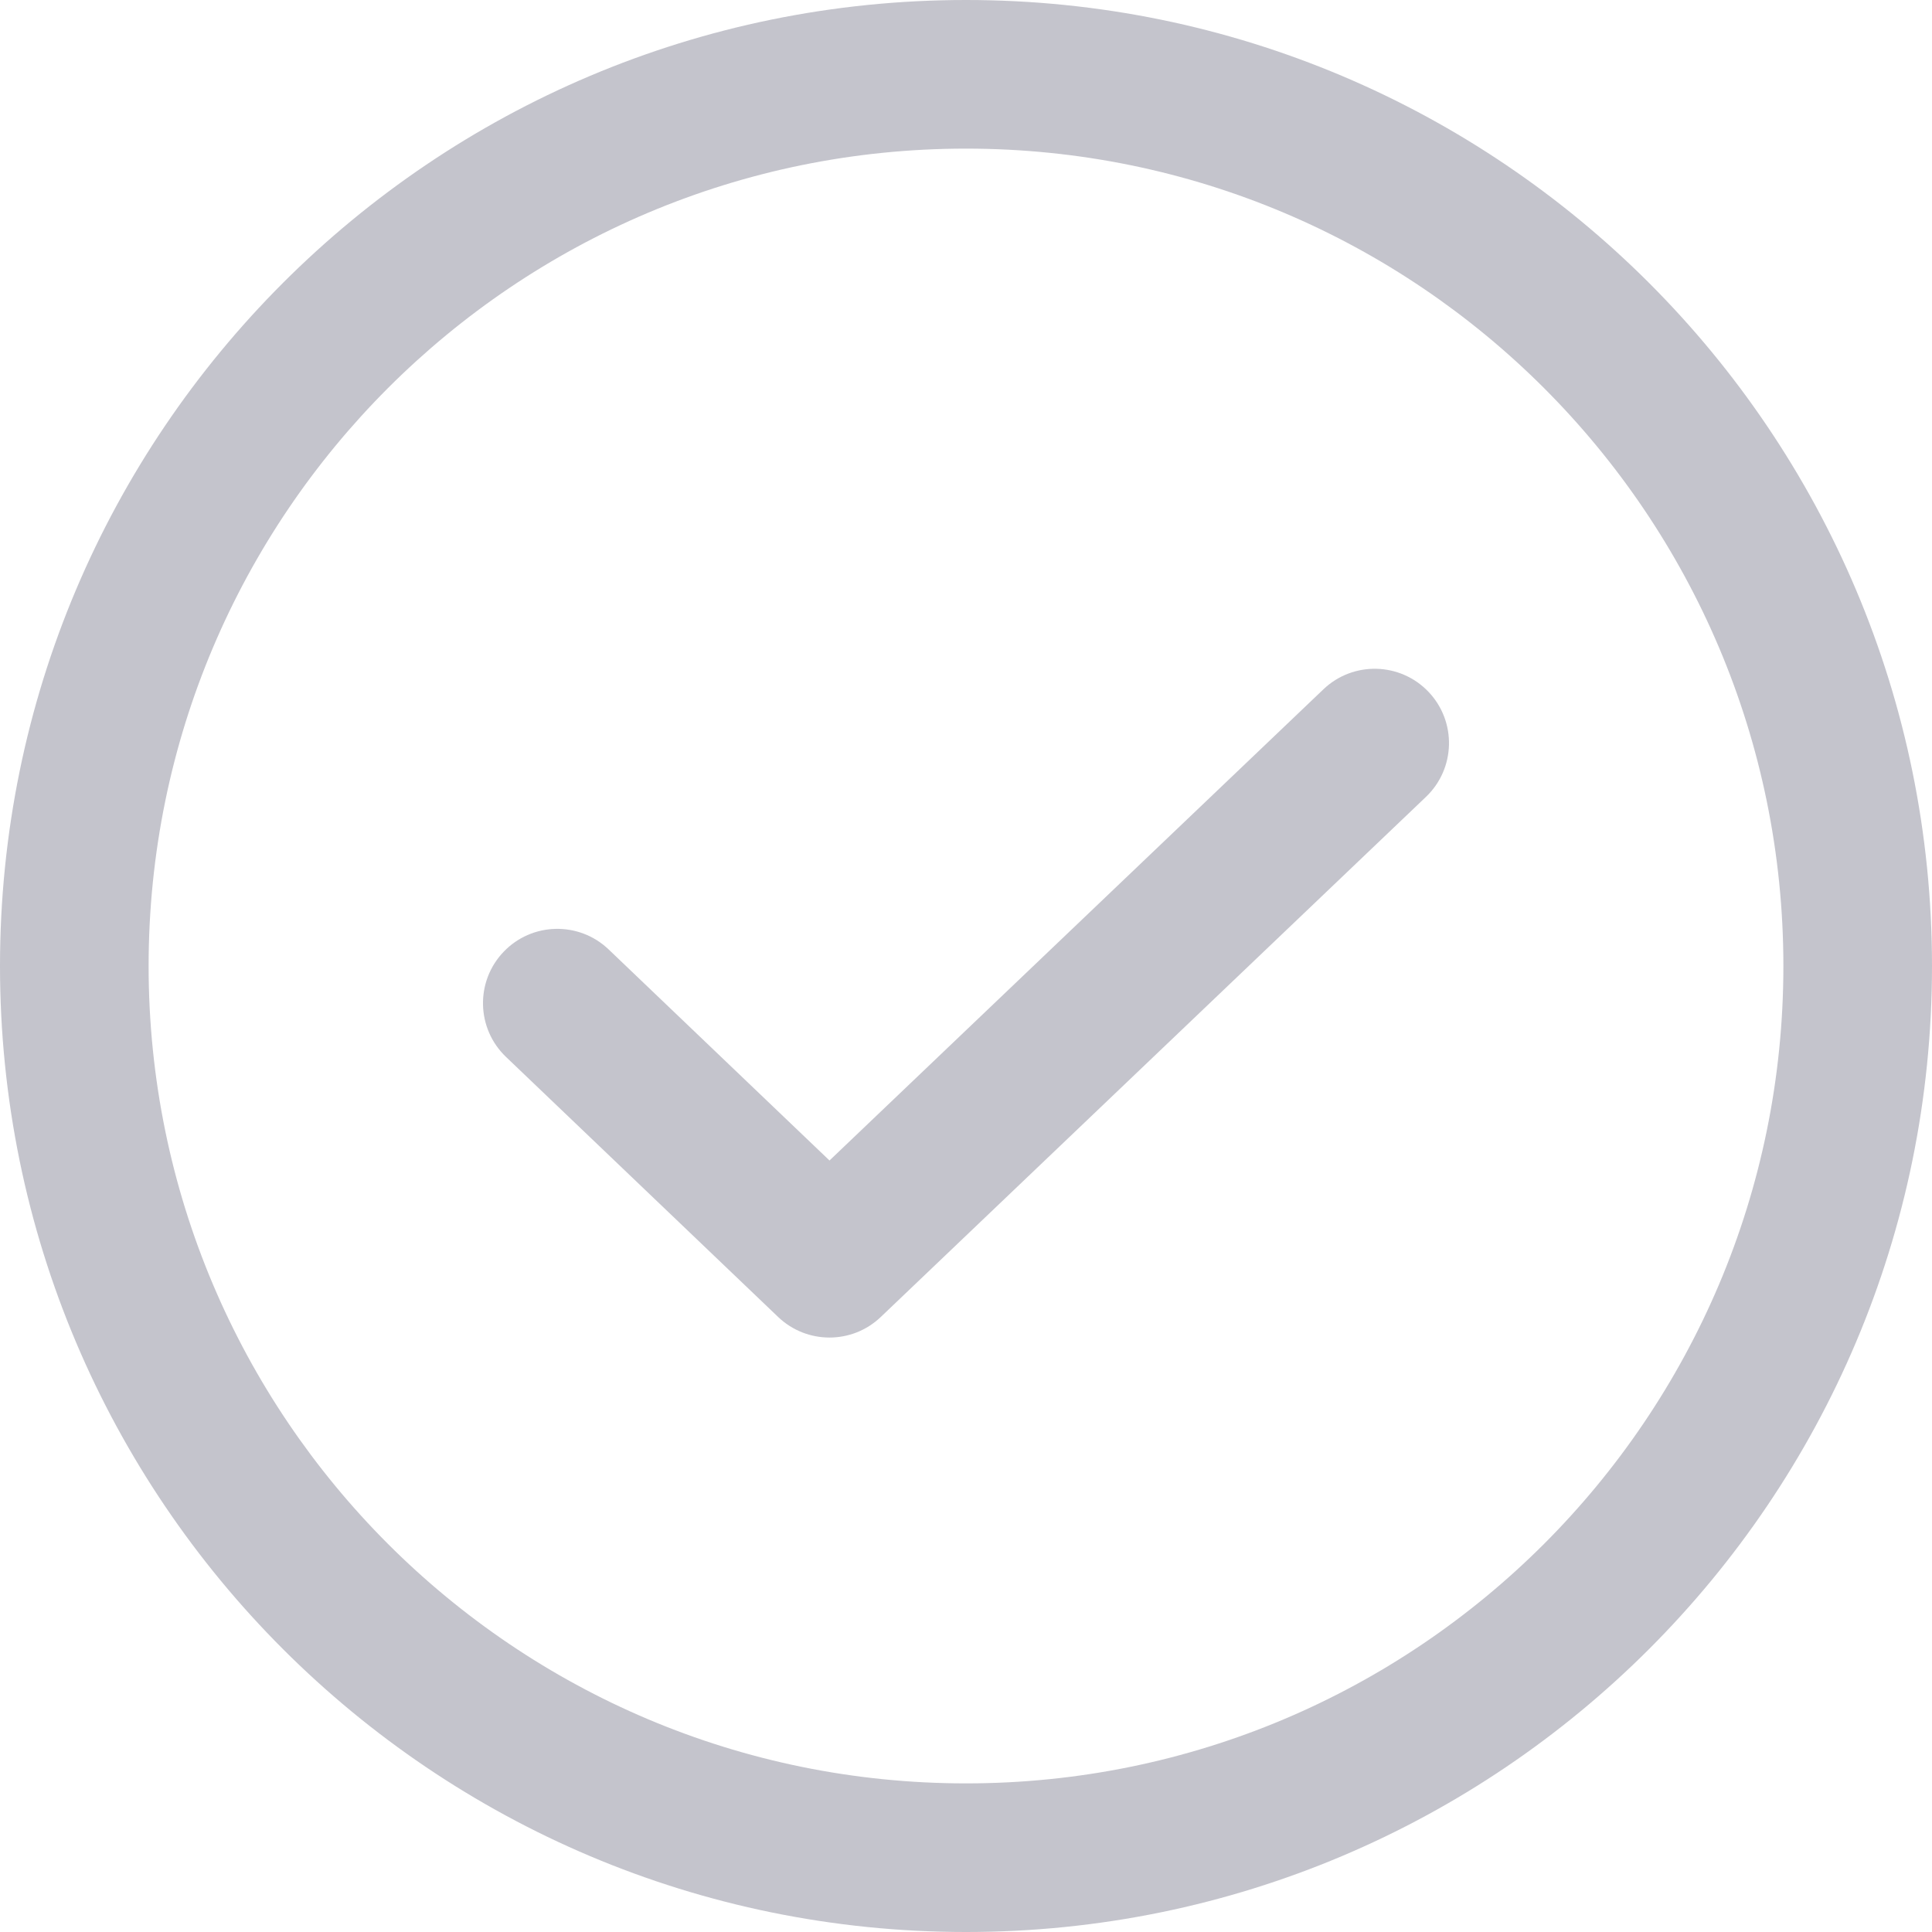 <svg width="104" height="104" viewBox="0 0 104 104" fill="none" xmlns="http://www.w3.org/2000/svg">
<path fill-rule="evenodd" clip-rule="evenodd" d="M76.894 37.239C78.419 38.838 78.359 41.37 76.761 42.895L47.411 70.895C45.865 72.37 43.432 72.369 41.886 70.892L27.236 56.892C25.639 55.366 25.582 52.834 27.108 51.237C28.634 49.64 31.166 49.582 32.764 51.109L44.652 62.47L71.239 37.106C72.837 35.581 75.369 35.641 76.894 37.239Z" fill="#C4C4CC"/>
<path fill-rule="evenodd" clip-rule="evenodd" d="M52 8C27.7 8 8 27.7 8 52C8 76.3 27.7 96 52 96C76.3 96 96 76.3 96 52C96 27.7 76.3 8 52 8ZM0 52C0 23.281 23.281 0 52 0C80.719 0 104 23.281 104 52C104 80.719 80.719 104 52 104C23.281 104 0 80.719 0 52Z" fill="#C4C4CC"/>
</svg>
